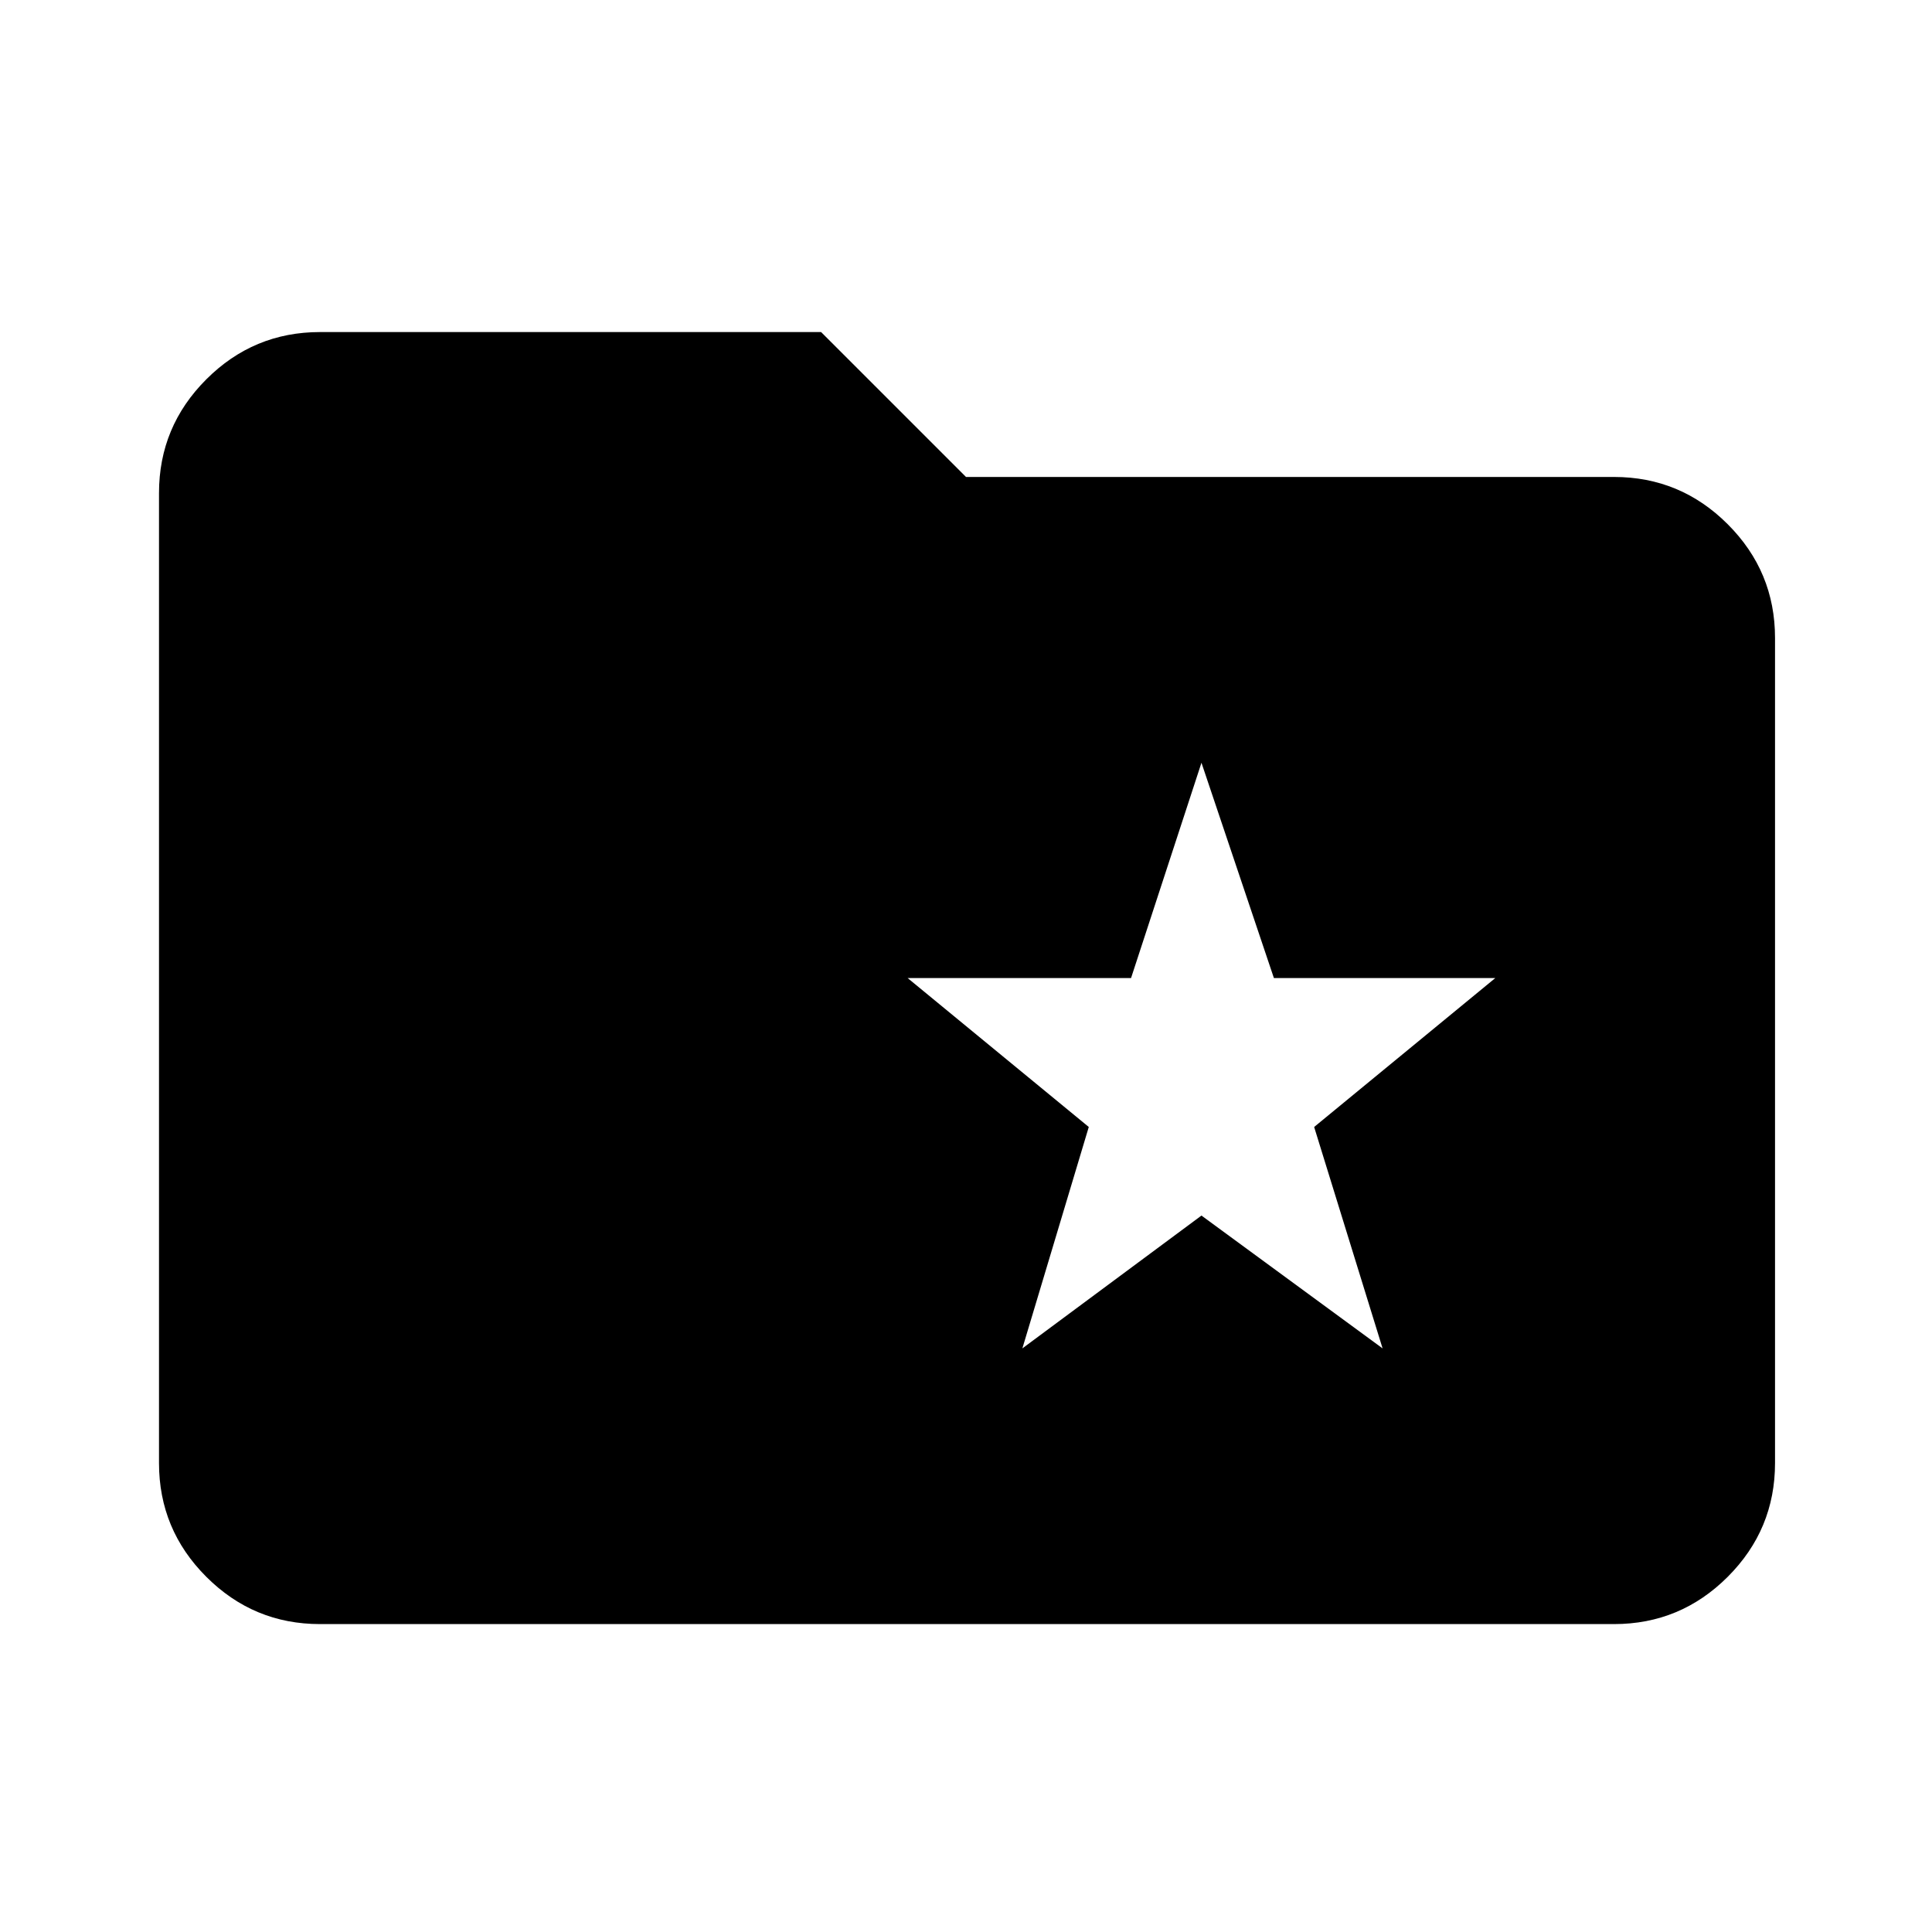 <svg xmlns="http://www.w3.org/2000/svg" height="40" width="40"><path d="M21.167 27.917 24.875 25.167 28.625 27.917 27.208 23.333 30.958 20.25H26.375L24.875 15.792L23.417 20.25H18.792L22.542 23.333ZM6.625 33.625Q5.25 33.625 4.271 32.646Q3.292 31.667 3.292 30.292V10.208Q3.292 8.833 4.271 7.854Q5.25 6.875 6.625 6.875H17L20 9.875H33.417Q34.792 9.875 35.771 10.854Q36.75 11.833 36.75 13.208V30.292Q36.75 31.667 35.771 32.646Q34.792 33.625 33.417 33.625Z"/></svg>